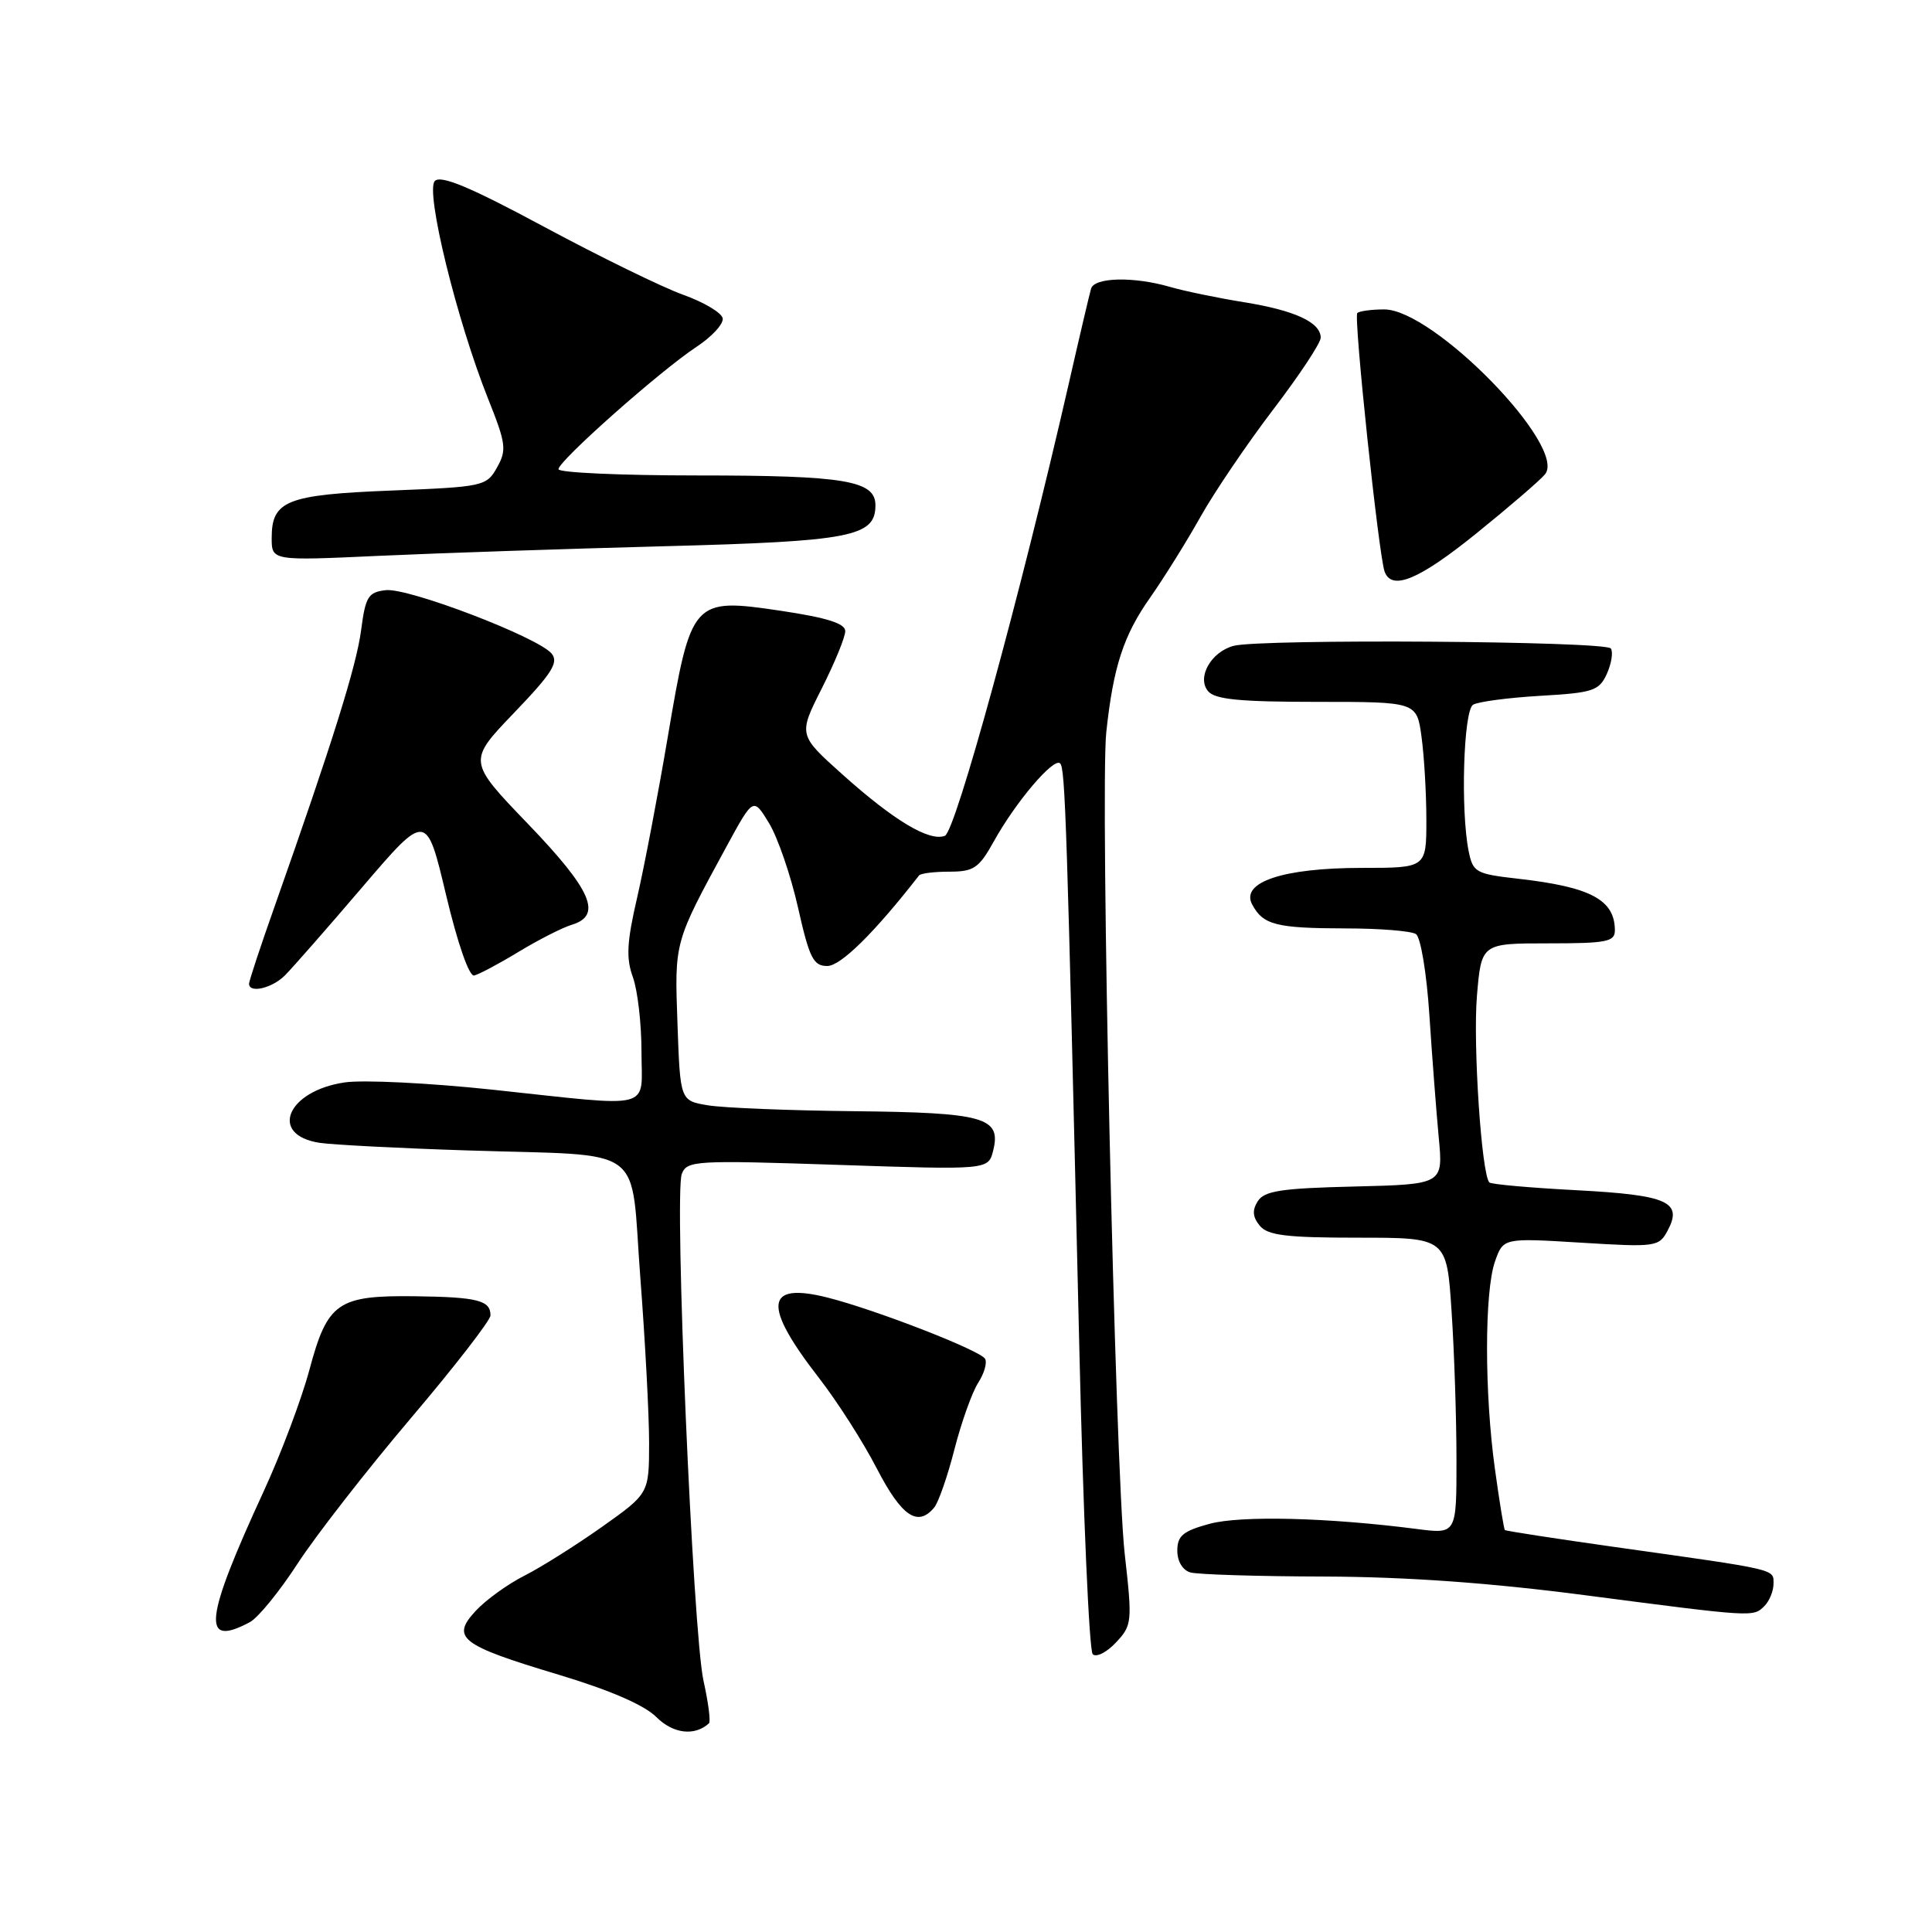 <?xml version="1.0" encoding="UTF-8" standalone="no"?>
<!DOCTYPE svg PUBLIC "-//W3C//DTD SVG 1.1//EN" "http://www.w3.org/Graphics/SVG/1.1/DTD/svg11.dtd" >
<svg xmlns="http://www.w3.org/2000/svg" xmlns:xlink="http://www.w3.org/1999/xlink" version="1.1" viewBox="0 0 256 256">
 <g >
 <path fill="currentColor"
d=" M 93.94 228.35 C 94.19 228.13 93.86 225.60 93.22 222.72 C 91.81 216.44 89.32 158.22 90.34 155.56 C 91.02 153.78 92.09 153.72 111.01 154.35 C 130.96 155.02 130.96 155.02 131.60 152.46 C 132.70 148.06 130.44 147.42 113.16 147.24 C 104.55 147.15 95.84 146.80 93.81 146.46 C 90.13 145.85 90.13 145.85 89.77 135.67 C 89.38 124.68 89.30 124.99 96.32 112.07 C 99.82 105.65 99.82 105.65 101.90 109.07 C 103.05 110.96 104.78 115.99 105.74 120.25 C 107.25 126.96 107.77 128.00 109.62 128.00 C 111.40 128.00 115.87 123.59 121.78 116.00 C 121.99 115.72 123.81 115.50 125.81 115.50 C 129.03 115.50 129.72 115.03 131.68 111.50 C 134.59 106.25 139.63 100.33 140.47 101.15 C 141.15 101.82 141.36 108.39 143.01 178.42 C 143.52 200.38 144.32 218.72 144.79 219.19 C 145.25 219.65 146.63 218.96 147.86 217.65 C 150.01 215.36 150.05 214.95 149.03 205.89 C 147.76 194.61 145.75 104.81 146.59 97.00 C 147.52 88.34 148.87 84.19 152.41 79.17 C 154.21 76.60 157.21 71.80 159.06 68.50 C 160.91 65.20 165.26 58.79 168.71 54.26 C 172.17 49.73 175.00 45.45 175.00 44.75 C 175.00 42.71 171.58 41.13 164.81 40.04 C 161.34 39.48 156.93 38.57 155.01 38.01 C 150.21 36.62 145.01 36.74 144.57 38.25 C 144.37 38.94 143.02 44.67 141.58 51.00 C 135.23 78.76 126.61 110.21 125.20 110.75 C 123.14 111.54 118.46 108.74 111.64 102.63 C 105.78 97.38 105.78 97.38 108.89 91.22 C 110.60 87.83 112.00 84.42 112.00 83.63 C 112.00 82.61 109.59 81.85 103.45 80.93 C 91.76 79.20 91.58 79.40 88.49 97.61 C 87.20 105.25 85.37 114.83 84.43 118.91 C 83.06 124.82 82.94 126.95 83.86 129.48 C 84.49 131.22 85.00 135.65 85.00 139.32 C 85.00 147.23 87.01 146.71 65.27 144.39 C 56.90 143.50 48.06 143.06 45.64 143.43 C 38.00 144.57 35.60 150.40 42.35 151.43 C 44.08 151.69 52.92 152.15 62.00 152.44 C 86.03 153.22 83.48 151.34 84.85 169.34 C 85.49 177.68 86.01 187.51 86.01 191.20 C 86.00 197.90 86.00 197.90 79.75 202.33 C 76.31 204.76 71.70 207.67 69.50 208.78 C 67.30 209.89 64.40 211.98 63.06 213.42 C 59.71 217.01 60.97 217.99 74.00 221.90 C 80.81 223.95 85.37 225.92 86.97 227.52 C 89.20 229.74 92.04 230.08 93.94 228.35 Z  M 33.11 214.94 C 34.20 214.36 37.04 210.87 39.43 207.19 C 41.82 203.51 48.54 194.88 54.37 188.00 C 60.21 181.12 64.98 174.96 64.99 174.31 C 65.01 172.31 63.30 171.87 55.06 171.76 C 44.72 171.63 43.40 172.55 40.99 181.54 C 39.95 185.41 37.24 192.61 34.97 197.54 C 27.05 214.72 26.66 218.39 33.11 214.94 Z  M 233.80 212.80 C 234.46 212.14 235.00 210.81 235.00 209.85 C 235.00 207.88 235.69 208.04 214.07 205.00 C 206.13 203.88 199.53 202.86 199.40 202.74 C 199.28 202.61 198.68 198.98 198.09 194.68 C 196.69 184.63 196.69 171.18 198.09 167.16 C 199.19 164.03 199.19 164.03 209.48 164.66 C 219.39 165.27 219.82 165.21 220.96 163.08 C 223.01 159.25 221.00 158.35 208.90 157.71 C 202.79 157.39 197.59 156.93 197.35 156.68 C 196.31 155.64 195.17 138.42 195.70 131.98 C 196.29 125.00 196.29 125.00 205.15 125.00 C 212.92 125.00 214.00 124.79 213.98 123.25 C 213.95 119.22 210.77 117.53 201.19 116.44 C 195.54 115.80 195.17 115.60 194.60 112.76 C 193.52 107.35 193.92 94.17 195.19 93.38 C 195.84 92.98 199.85 92.45 204.09 92.20 C 211.09 91.80 211.89 91.53 212.91 89.30 C 213.52 87.95 213.77 86.43 213.45 85.93 C 212.85 84.94 166.99 84.63 163.45 85.58 C 160.47 86.38 158.56 89.76 160.07 91.58 C 160.98 92.68 164.26 93.00 174.49 93.00 C 187.73 93.00 187.73 93.00 188.36 97.64 C 188.71 100.19 189.00 105.14 189.00 108.64 C 189.00 115.00 189.00 115.00 180.47 115.00 C 170.02 115.00 164.34 116.89 165.92 119.85 C 167.37 122.56 169.09 123.00 178.33 123.02 C 182.82 123.02 187.00 123.36 187.62 123.77 C 188.24 124.17 189.04 128.94 189.40 134.50 C 189.76 140.00 190.32 147.30 190.64 150.72 C 191.23 156.93 191.23 156.93 179.47 157.22 C 169.79 157.45 167.53 157.79 166.66 159.17 C 165.90 160.37 165.98 161.27 166.93 162.42 C 167.99 163.70 170.49 164.00 179.97 164.00 C 191.70 164.00 191.70 164.00 192.34 173.75 C 192.70 179.11 192.99 187.95 192.99 193.39 C 193.00 203.28 193.00 203.28 187.75 202.60 C 175.97 201.08 164.39 200.79 160.25 201.92 C 156.76 202.87 156.00 203.50 156.00 205.47 C 156.00 206.90 156.71 208.07 157.75 208.36 C 158.71 208.63 166.70 208.88 175.50 208.90 C 186.37 208.94 197.44 209.73 210.00 211.37 C 232.46 214.30 232.31 214.29 233.80 212.80 Z  M 123.79 199.75 C 124.36 199.06 125.57 195.57 126.48 192.00 C 127.40 188.43 128.81 184.47 129.62 183.22 C 130.42 181.97 130.83 180.54 130.52 180.04 C 129.82 178.90 115.98 173.53 109.64 171.93 C 101.36 169.85 101.03 172.93 108.49 182.55 C 110.91 185.66 114.38 191.08 116.19 194.60 C 119.47 200.93 121.61 202.39 123.79 199.75 Z  M 37.75 129.25 C 38.71 128.29 43.33 123.03 48.00 117.56 C 56.50 107.62 56.50 107.62 59.10 118.56 C 60.62 124.96 62.16 129.40 62.82 129.26 C 63.43 129.13 66.09 127.72 68.72 126.12 C 71.35 124.53 74.51 122.92 75.75 122.54 C 79.86 121.31 78.41 117.96 69.97 109.18 C 61.97 100.86 61.97 100.86 68.12 94.45 C 73.14 89.22 74.06 87.77 73.09 86.60 C 71.28 84.43 54.09 77.85 51.11 78.20 C 48.79 78.47 48.43 79.05 47.85 83.50 C 47.23 88.23 44.08 98.31 36.39 120.10 C 34.52 125.38 33.00 129.99 33.00 130.35 C 33.00 131.66 36.05 130.95 37.75 129.25 Z  M 195.65 70.66 C 199.97 67.17 204.05 63.66 204.72 62.85 C 207.72 59.21 189.97 41.00 183.42 41.00 C 181.72 41.00 180.12 41.22 179.85 41.48 C 179.34 41.99 182.69 73.63 183.47 75.75 C 184.43 78.32 188.03 76.82 195.65 70.66 Z  M 88.00 72.38 C 112.82 71.73 116.00 71.11 116.00 66.95 C 116.00 63.68 111.97 63.00 92.43 63.00 C 82.30 63.00 74.00 62.63 74.00 62.17 C 74.00 61.08 87.43 49.17 92.26 45.98 C 94.33 44.62 95.91 42.90 95.76 42.17 C 95.62 41.44 93.25 40.03 90.50 39.05 C 87.75 38.06 79.48 34.02 72.11 30.06 C 62.33 24.80 58.43 23.17 57.62 23.98 C 56.32 25.28 60.52 42.45 64.70 52.90 C 67.05 58.78 67.16 59.63 65.86 61.94 C 64.47 64.43 64.07 64.51 51.86 65.00 C 37.98 65.55 36.00 66.33 36.00 71.28 C 36.00 74.31 36.00 74.31 50.25 73.65 C 58.09 73.29 75.07 72.72 88.00 72.38 Z "/>
</g>
</svg>